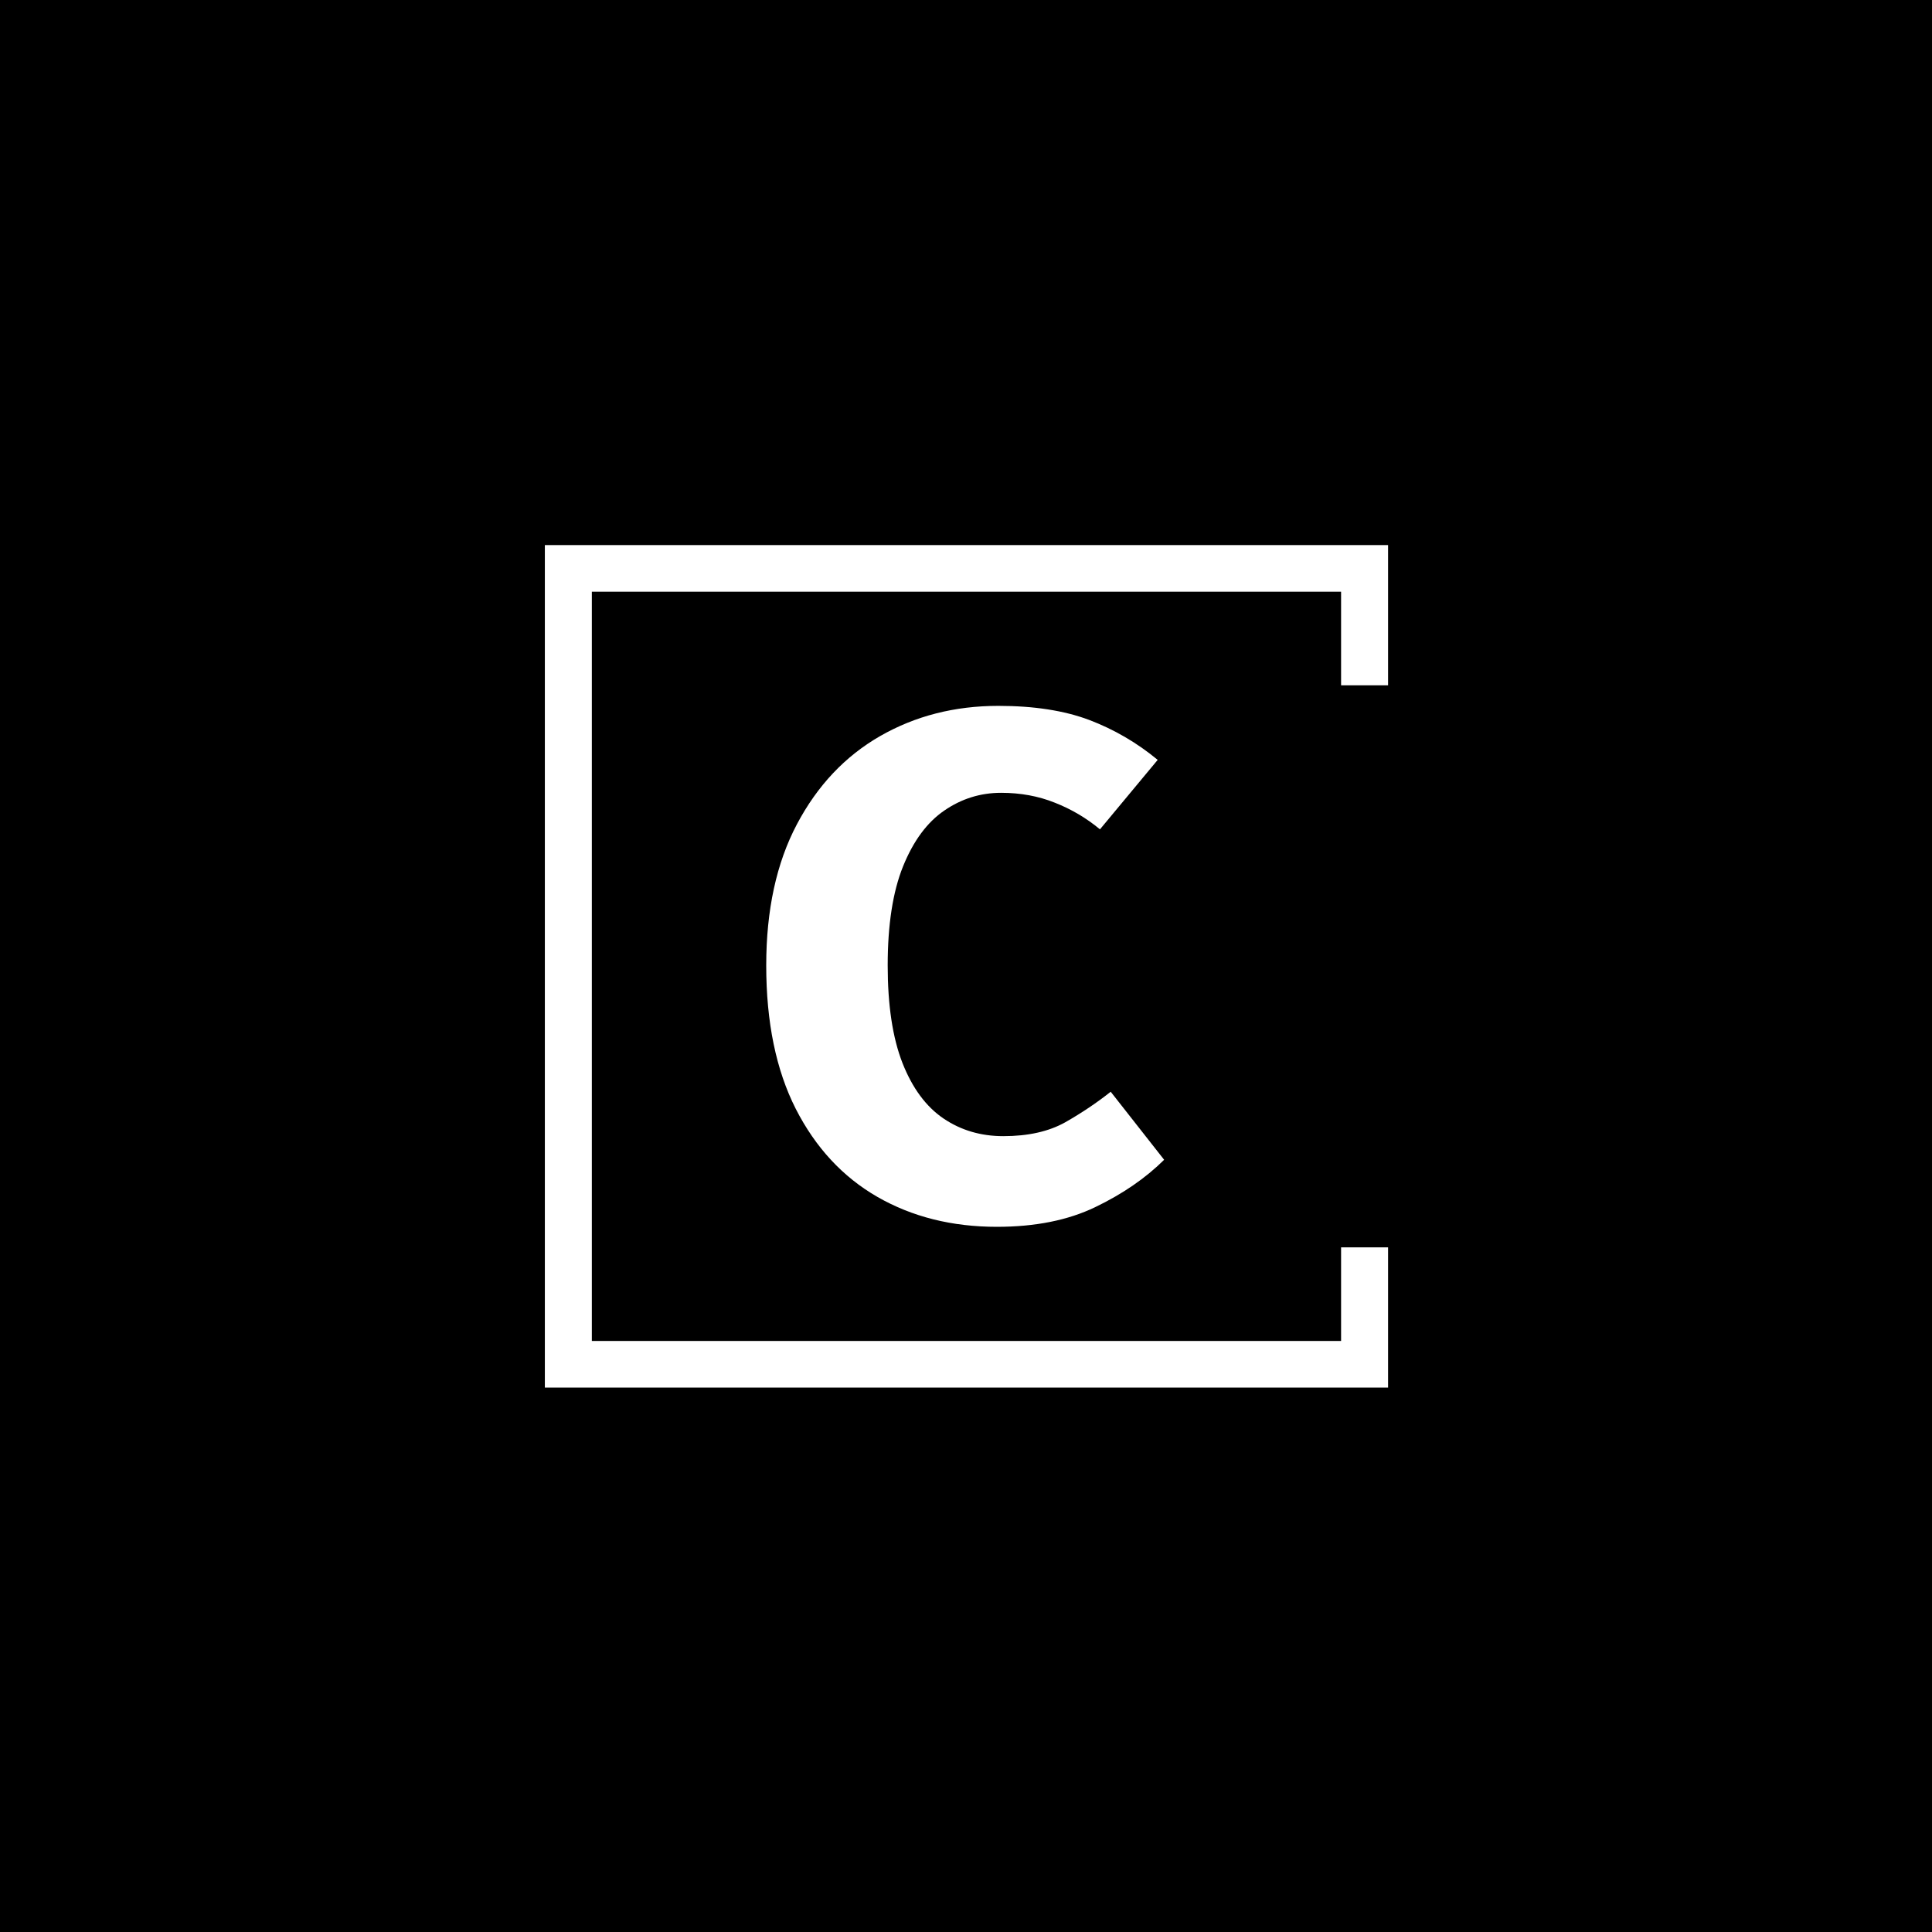 <svg xmlns="http://www.w3.org/2000/svg" version="1.1" xmlns:xlink="http://www.w3.org/1999/xlink" xmlns:svgjs="http://svgjs.dev/svgjs" width="1000" height="1000" viewBox="0 0 1000 1000"><rect width="1000" height="1000" fill="#000000"></rect><g transform="matrix(0.7,0,0,0.7,149.576,282.127)"><svg viewBox="0 0 396 247" data-background-color="#ffffff" preserveAspectRatio="xMidYMid meet" height="623" width="1000" xmlns="http://www.w3.org/2000/svg" xmlns:xlink="http://www.w3.org/1999/xlink"><g id="tight-bounds" transform="matrix(1,0,0,1,0.24,-0.1)"><svg viewBox="0 0 395.52 247.2" height="247.2" width="395.52"><g><svg></svg></g><g><svg viewBox="0 0 395.52 247.2" height="247.2" width="395.52"><g transform="matrix(1,0,0,1,139.435,47.215)"><svg viewBox="0 0 116.651 152.77" height="152.77" width="116.651"><g><svg viewBox="0 0 116.651 152.77" height="152.77" width="116.651"><g><svg viewBox="0 0 116.651 152.77" height="152.77" width="116.651"><g><svg viewBox="0 0 116.651 152.77" height="152.77" width="116.651"><g id="textblocktransform"><svg viewBox="0 0 116.651 152.77" height="152.77" width="116.651" id="textblock"><g><svg viewBox="0 0 116.651 152.77" height="152.77" width="116.651"><g transform="matrix(1,0,0,1,0,0)"><svg width="116.651" viewBox="1.7 -35.52 27.78 36.37" height="152.77" data-palette-color="#000000"><path d="M17.9-35.52L17.9-35.52Q21.63-35.52 24.24-34.54 26.85-33.55 29.03-31.75L29.03-31.75 25-26.9Q23.58-28.08 21.85-28.76 20.13-29.45 18.1-29.45L18.1-29.45Q15.93-29.45 14.13-28.21 12.33-26.98 11.25-24.31 10.18-21.65 10.18-17.4L10.18-17.4Q10.18-13.23 11.21-10.59 12.25-7.95 14.08-6.71 15.9-5.48 18.25-5.48L18.25-5.48Q20.85-5.48 22.58-6.45 24.3-7.43 25.75-8.58L25.75-8.58 29.48-3.83Q27.53-1.9 24.68-0.53 21.83 0.85 17.8 0.85L17.8 0.85Q13.1 0.85 9.46-1.24 5.83-3.33 3.76-7.39 1.7-11.45 1.7-17.4L1.7-17.4Q1.7-23.2 3.84-27.25 5.98-31.3 9.65-33.41 13.33-35.52 17.9-35.52Z" opacity="1" transform="matrix(1,0,0,1,0,0)" fill="#ffffff" class="wordmark-text-0" data-fill-palette-color="primary" id="text-0"></path></svg></g></svg></g></svg></g></svg></g></svg></g></svg></g></svg></g><path d="M321.736 41.215L321.736 0 74.536 0 74.536 247.2 321.736 247.2 321.736 205.985 307.959 205.985 307.959 233.423 88.313 233.423 88.313 13.777 307.959 13.777 307.959 41.215Z" fill="#ffffff" stroke="transparent" data-fill-palette-color="primary"></path></svg></g><defs></defs></svg><rect width="395.52" height="247.2" fill="none" stroke="none" visibility="hidden"></rect></g></svg></g></svg>
